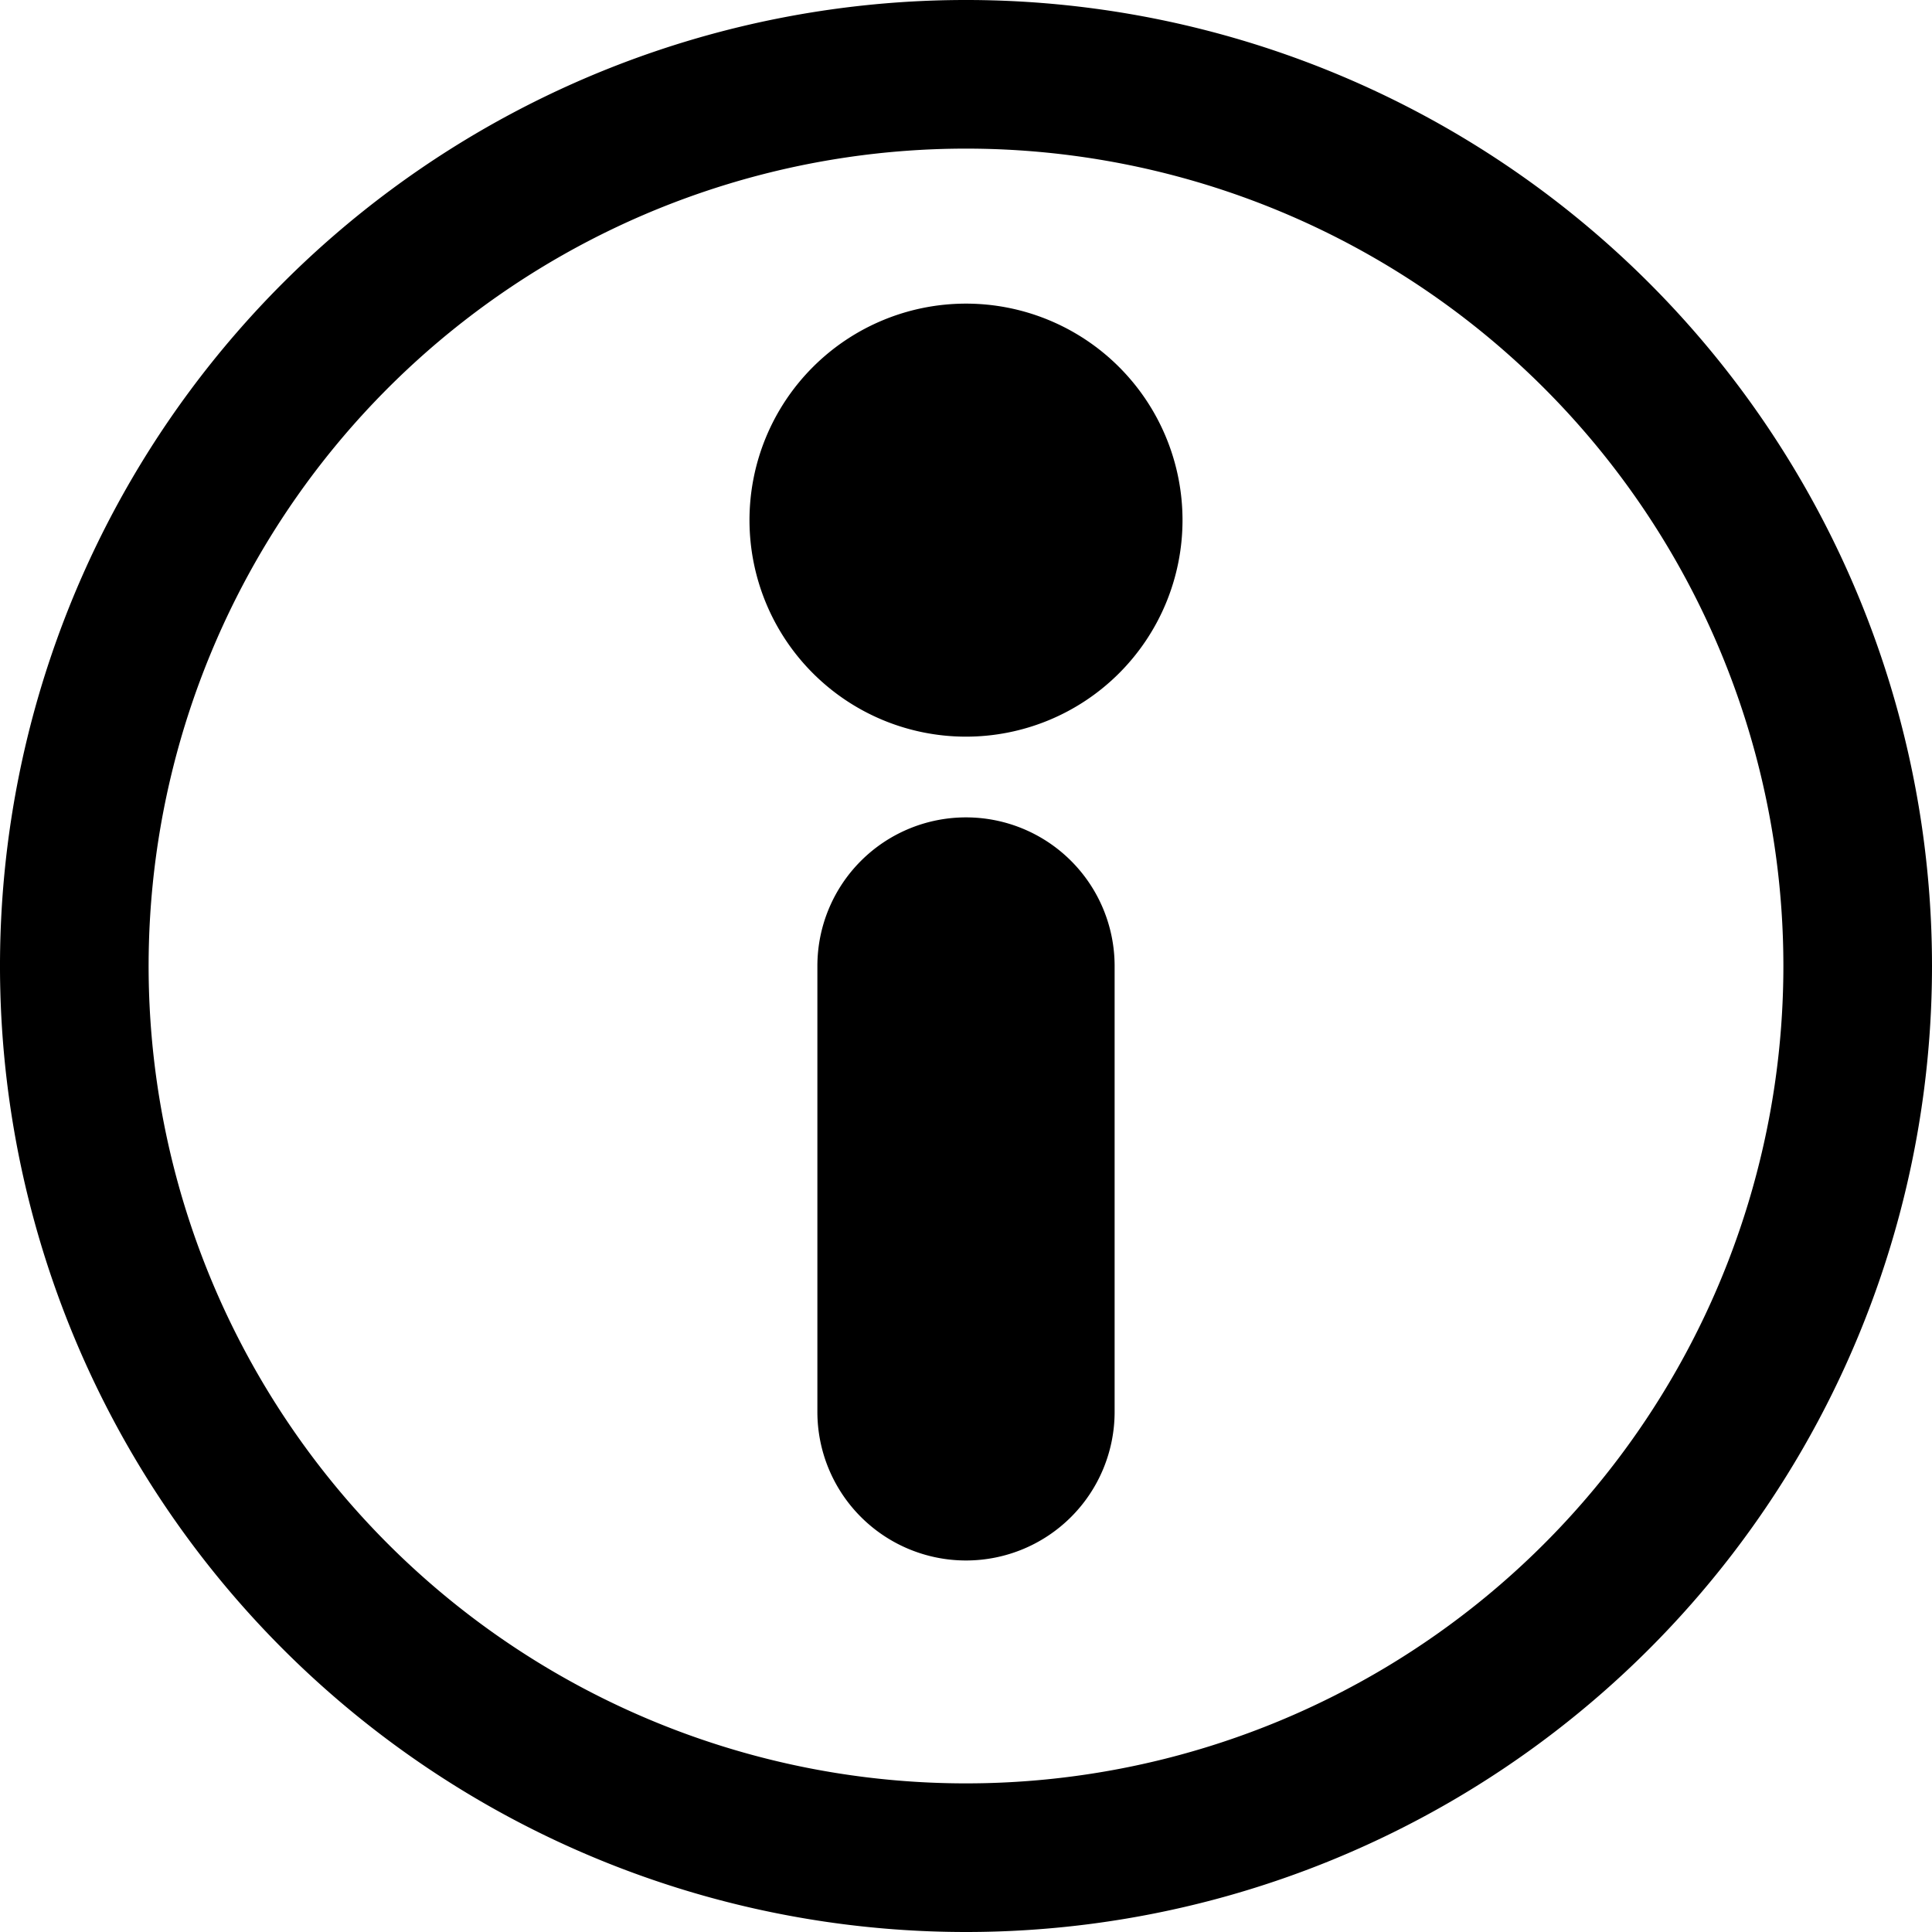<svg id="Layer_2" data-name="Layer 2" xmlns="http://www.w3.org/2000/svg" width="28.456" height="28.456" viewBox="0 0 28.456 28.456">
  <path id="Path_316" data-name="Path 316" d="M16.189,12.378a2.189,2.189,0,1,1,2.189-2.189A2.189,2.189,0,0,1,16.189,12.378ZM16.189,10.189Z" transform="translate(-1.961 -2.528)" fill="#000000" stroke="#000000" stroke-width="2"/>
  <path id="Path_317" data-name="Path 317" d="M17.228,31.456A14.228,14.228,0,1,1,31.456,17.228,14.228,14.228,0,0,1,17.228,31.456Zm0-26.267A12.039,12.039,0,1,0,29.267,17.228,12.039,12.039,0,0,0,17.228,5.189Z" transform="translate(-3 -3)" fill="#000000"/>
  <path id="Path_318" data-name="Path 318" d="M16.189,24.945A2.189,2.189,0,0,1,14,22.756V16.189a2.189,2.189,0,0,1,4.378,0v6.567A2.189,2.189,0,0,1,16.189,24.945Zm0-8.756Z" transform="translate(-1.961 -1.961)" fill="#000000"  stroke-width="0"/>
</svg>
